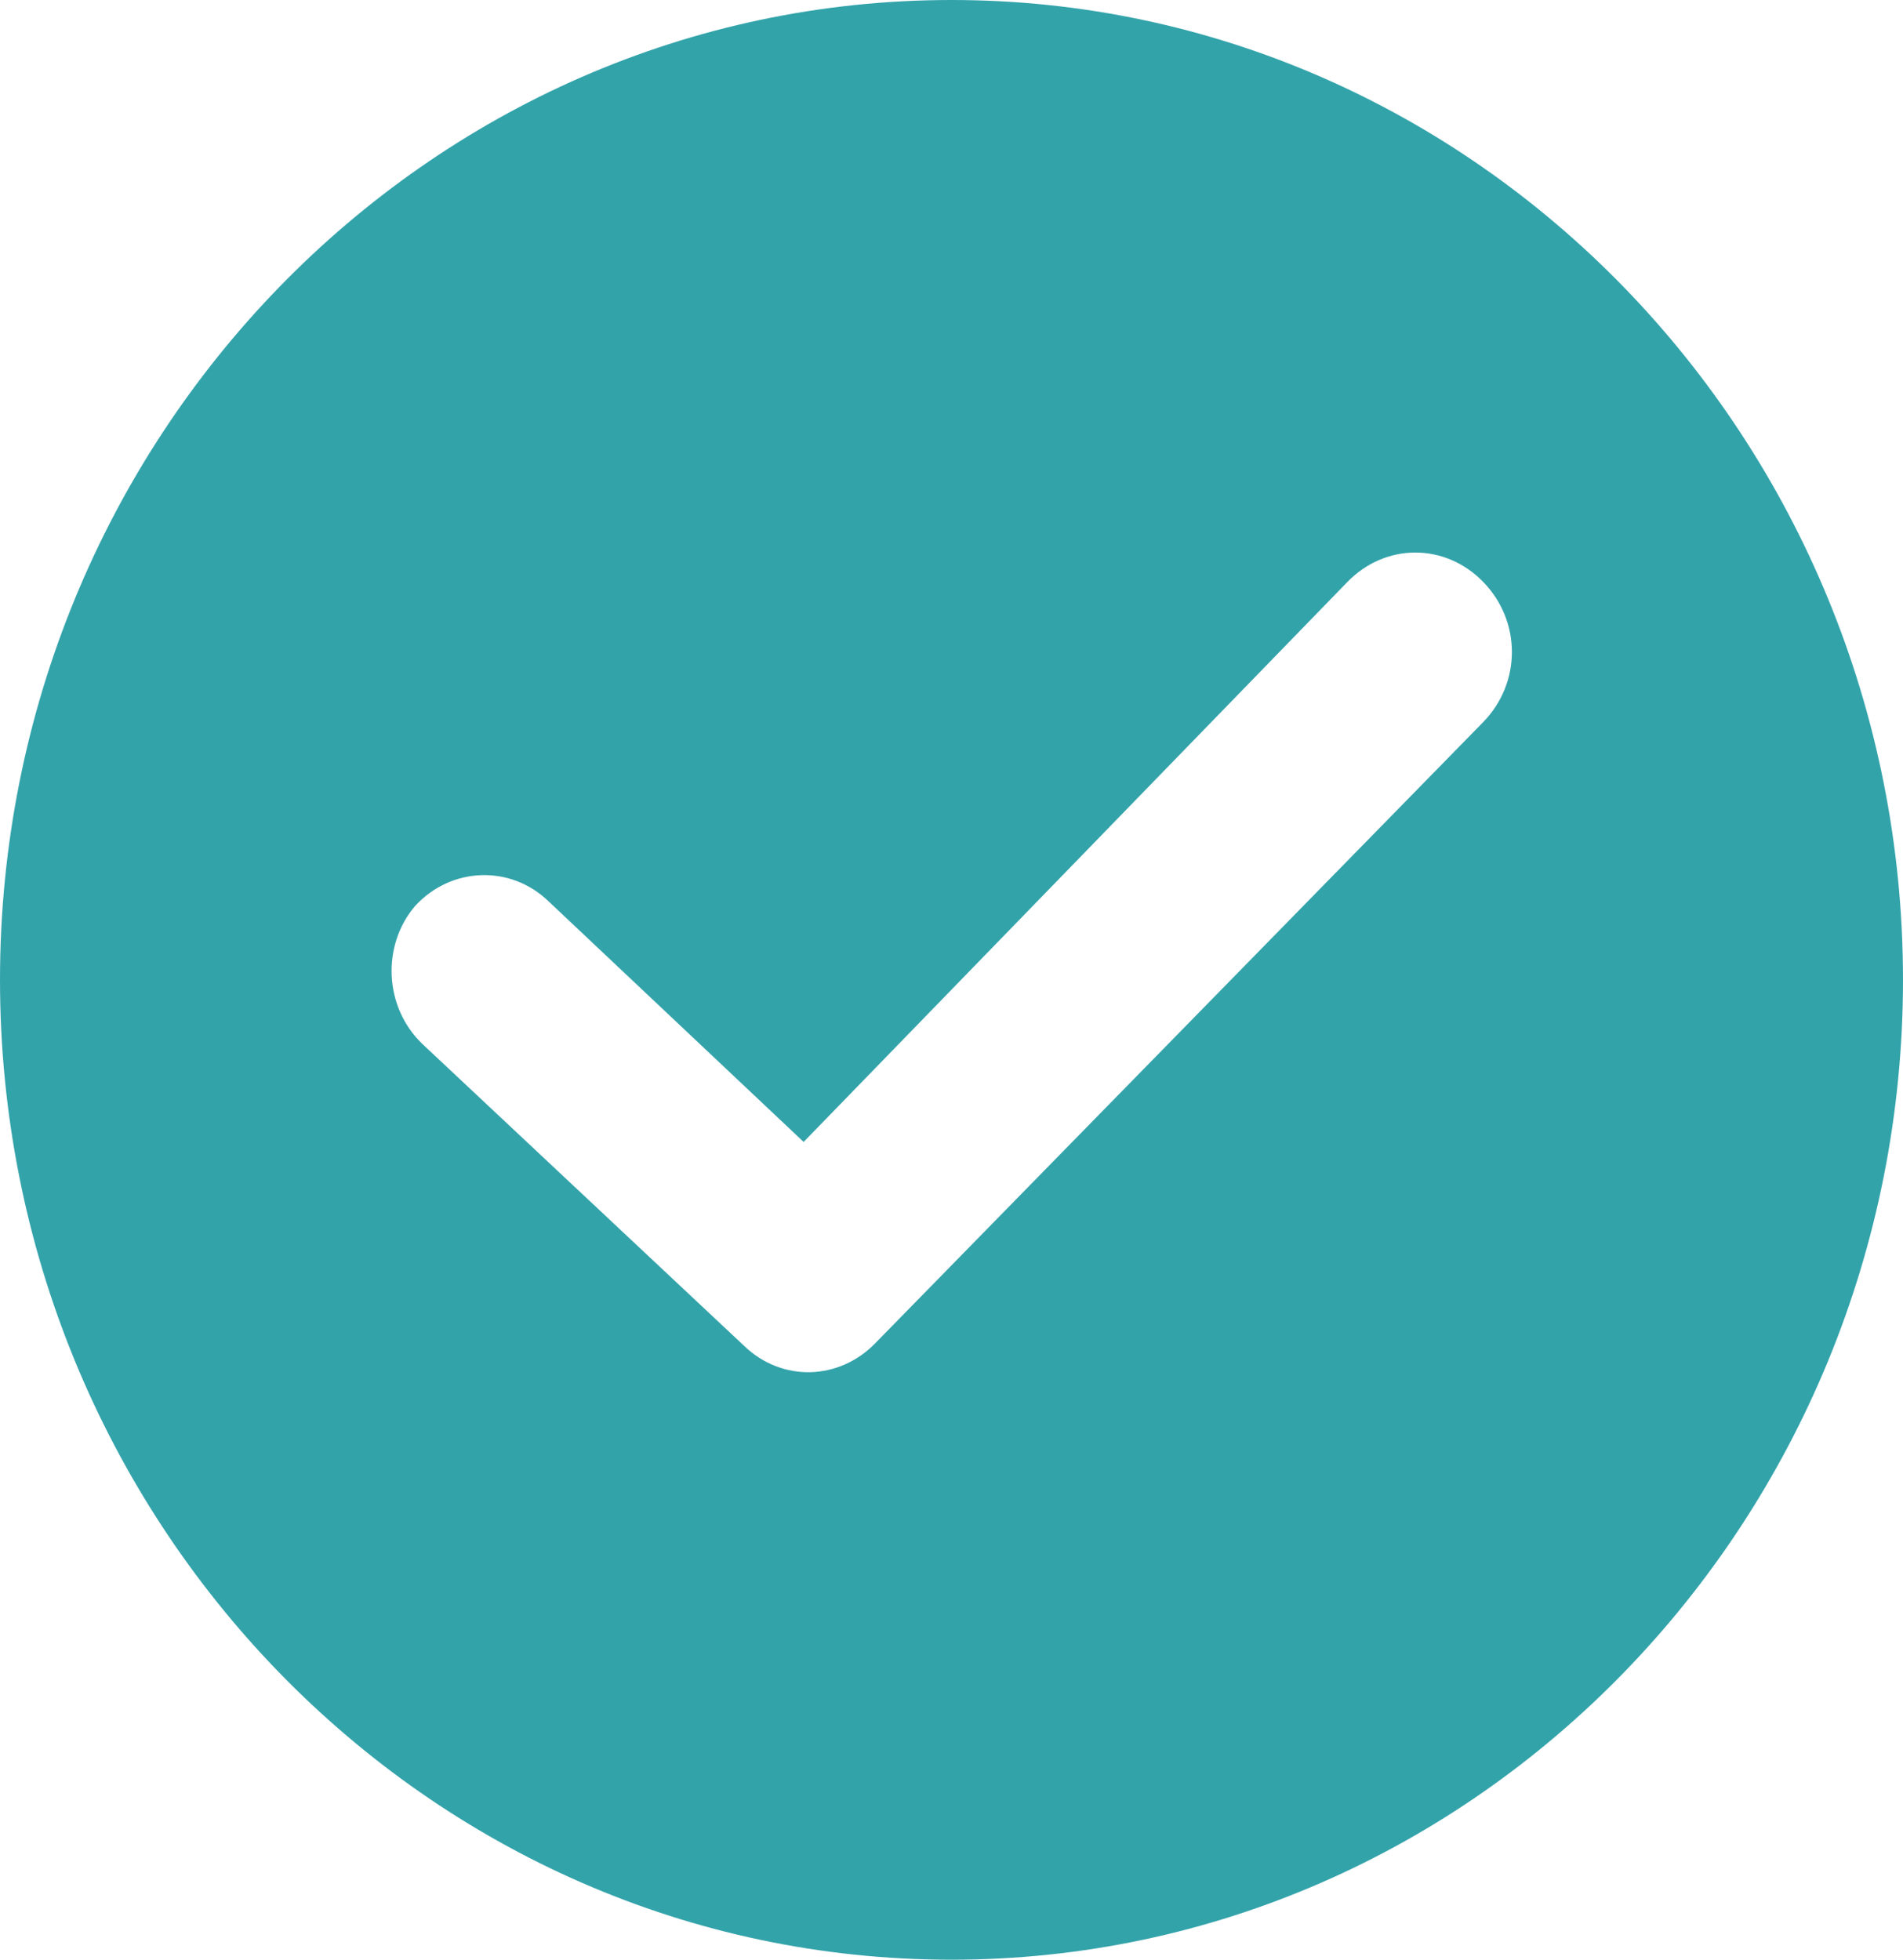 <svg width="67" height="69" viewBox="0 0 67 69" fill="none" xmlns="http://www.w3.org/2000/svg">
<path id="Success" d="M33.5 0C15.029 0 0 15.477 0 34.5C0 53.523 15.029 69 33.5 69C51.971 69 67 53.523 67 34.5C67 15.477 51.971 0 33.5 0ZM52.223 25.421L30.813 47.297C29.554 48.594 27.539 48.681 26.195 47.383L14.861 36.748C13.518 35.451 13.434 33.289 14.609 31.906C15.868 30.523 17.967 30.436 19.311 31.733L28.294 40.207L47.437 20.492C48.781 19.109 50.88 19.109 52.223 20.492C53.566 21.876 53.566 24.038 52.223 25.421Z" fill="#33A3AA"/>
</svg>
